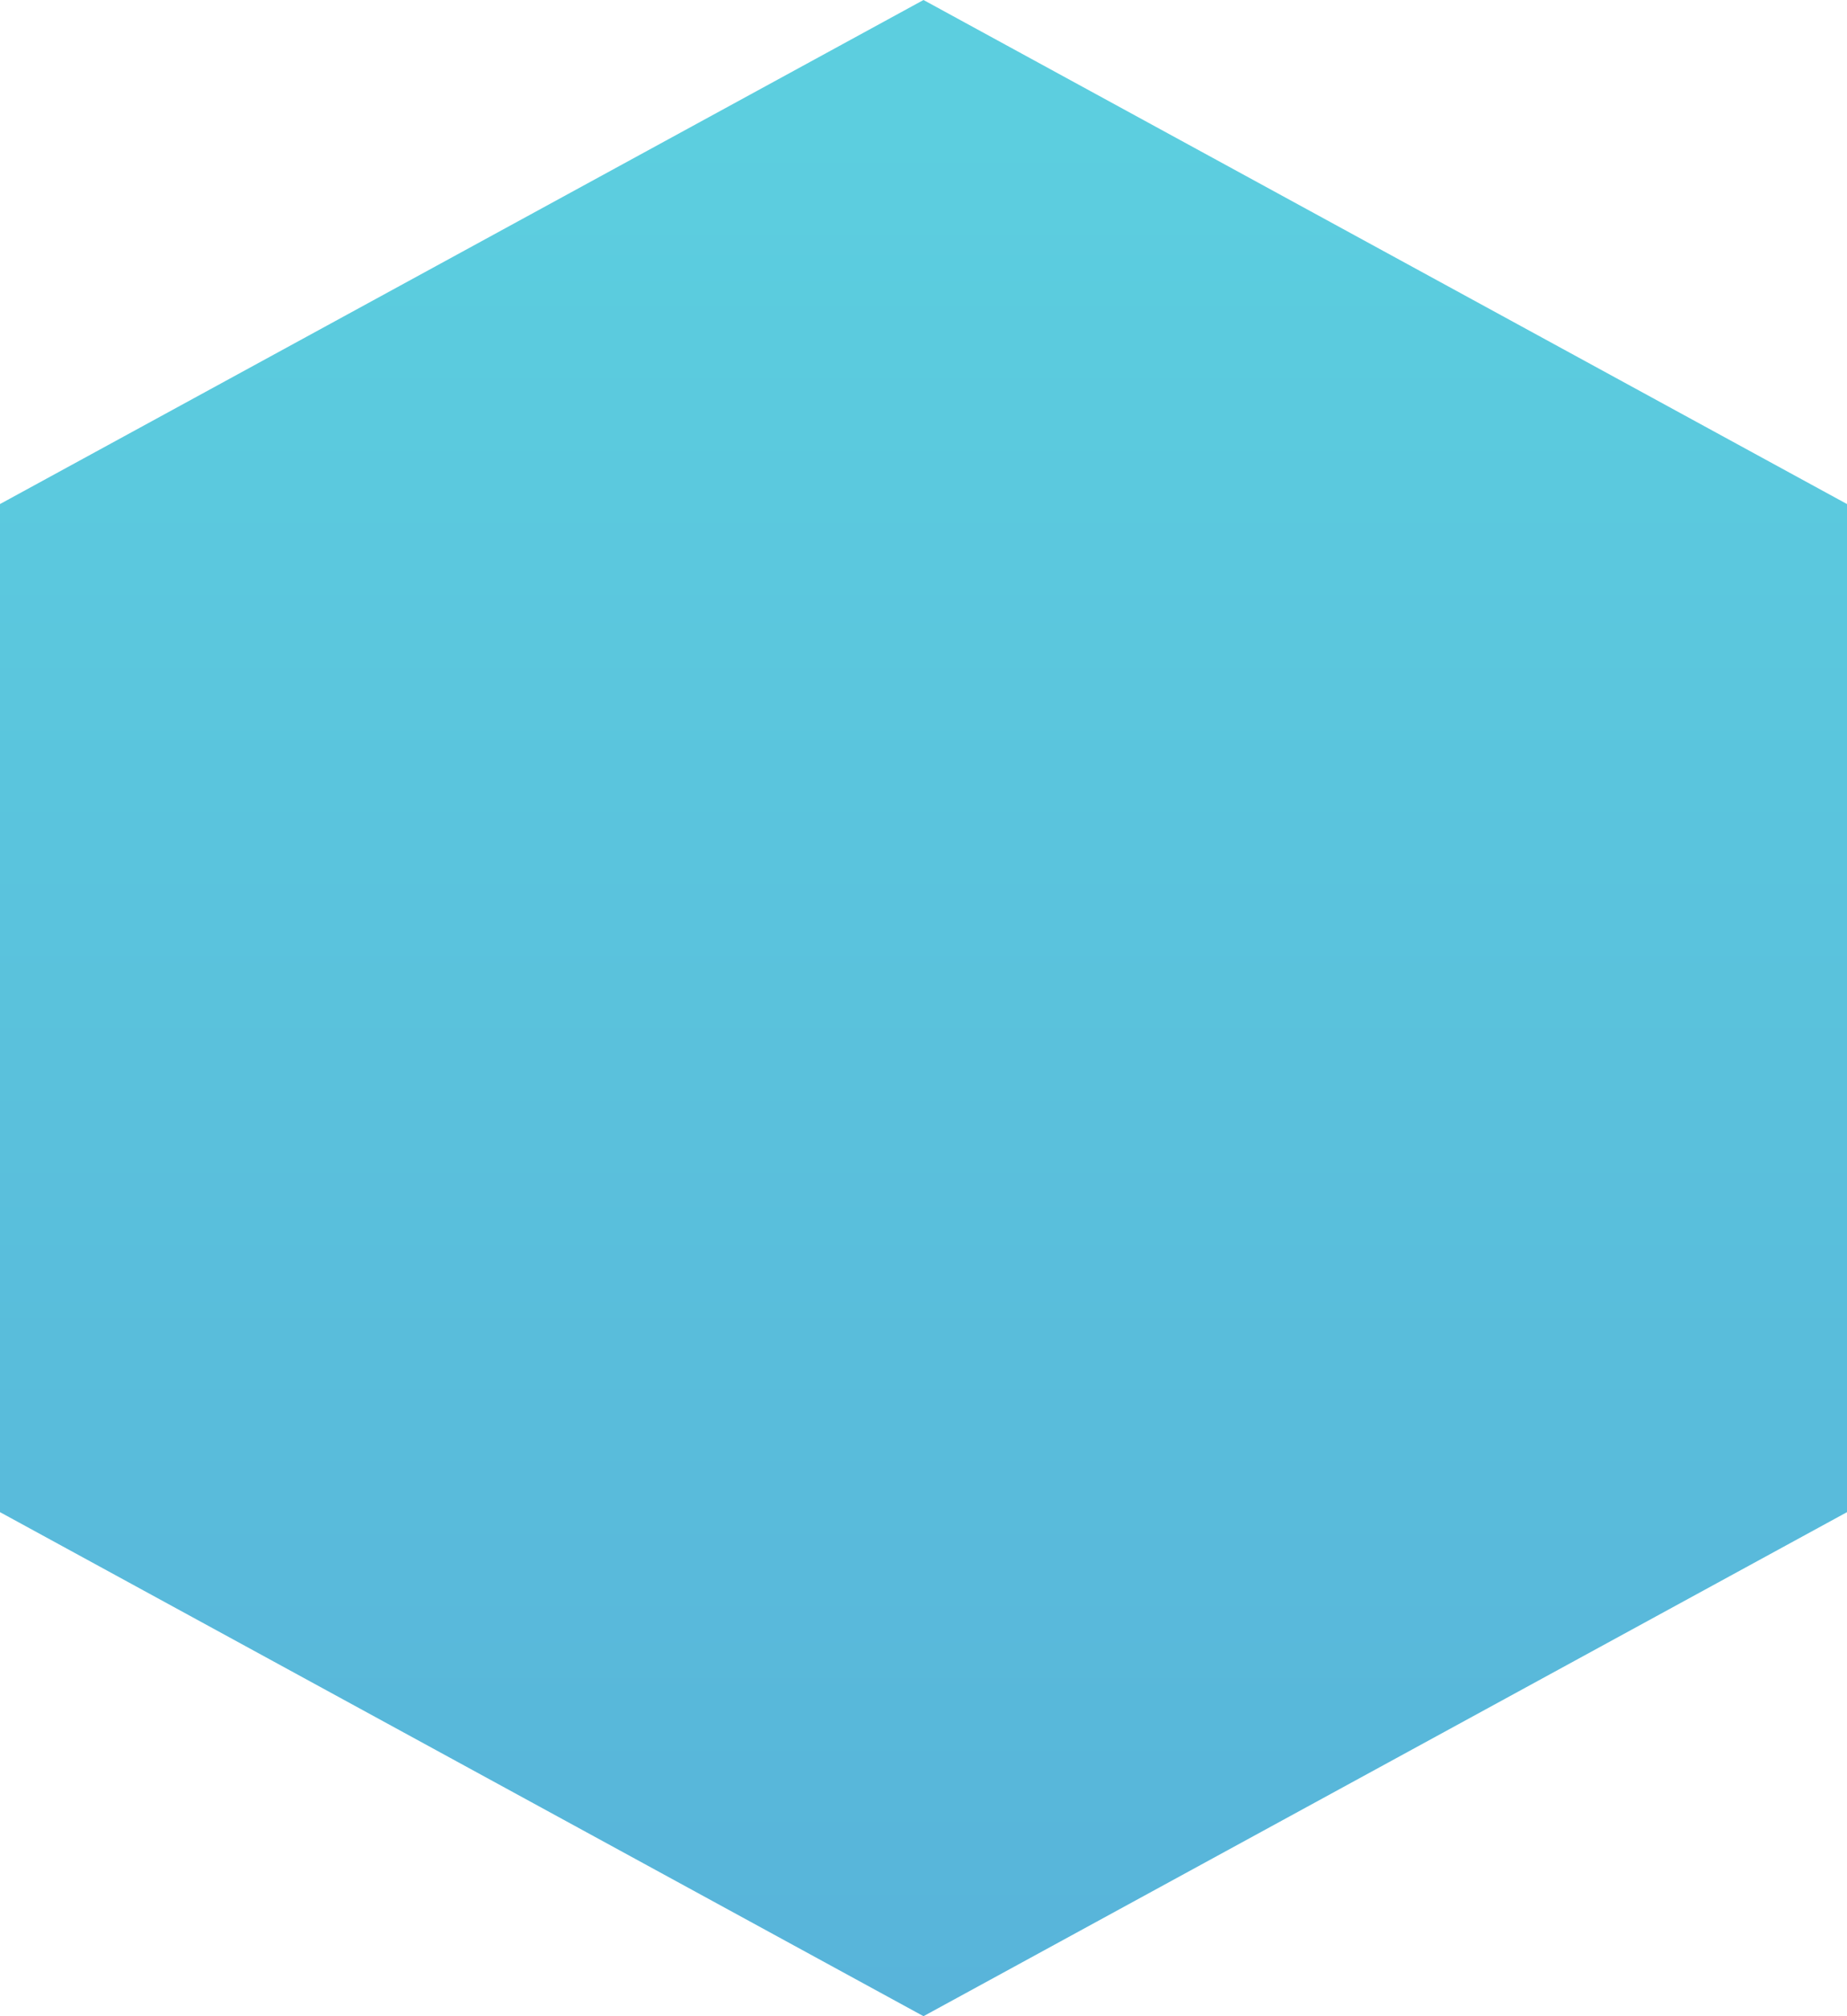 <svg xmlns="http://www.w3.org/2000/svg" xmlns:xlink="http://www.w3.org/1999/xlink" width="11" height="12" viewBox="0 0 11 12">
  <defs>
    <linearGradient id="linear-gradient" x1="1" y1="0.5" x2="0.056" y2="0.5" gradientUnits="objectBoundingBox">
      <stop offset="0" stop-color="#2ea1d0"/>
      <stop offset="1" stop-color="#33c2d7"/>
    </linearGradient>
  </defs>
  <path id="hexagon_2_" data-name="hexagon (2)" d="M0,17.875l3-5.5H9l3,5.5-3,5.5H3Z" transform="translate(23.375) rotate(90)" opacity="0.8" fill="url(#linear-gradient)"/>
</svg>
